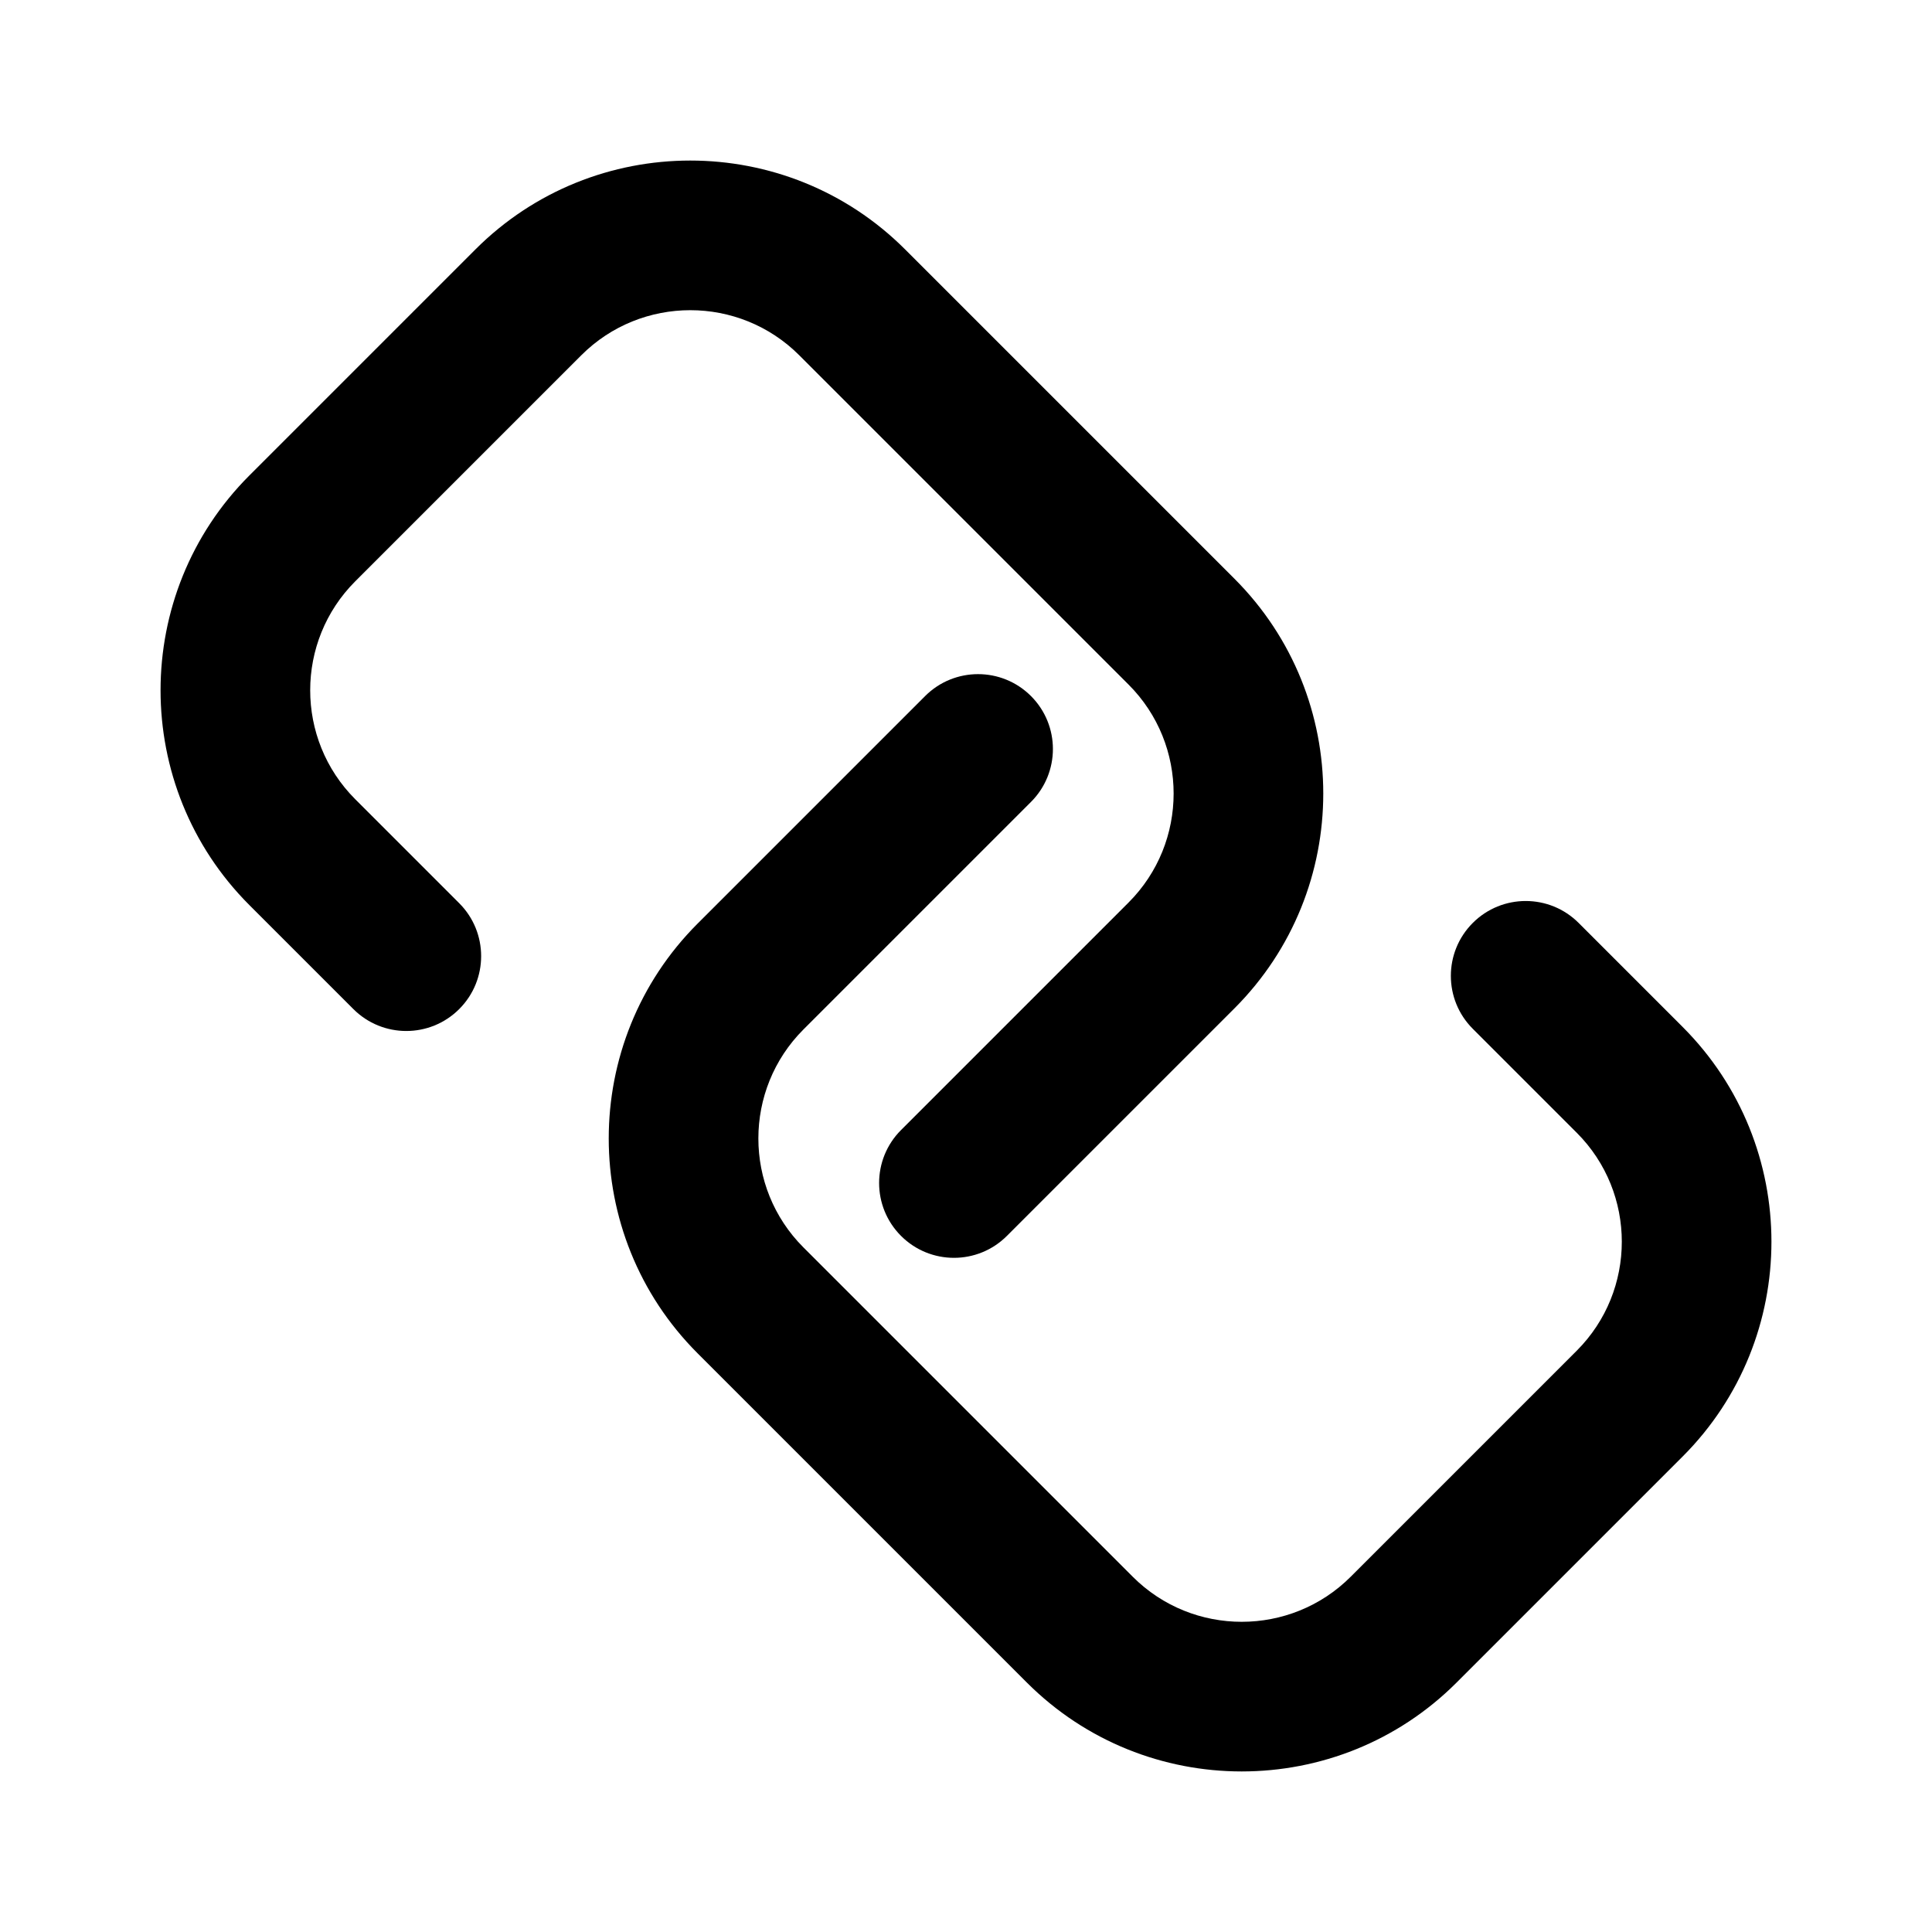 <?xml version="1.0" standalone="no"?><!DOCTYPE svg PUBLIC "-//W3C//DTD SVG 1.1//EN" "http://www.w3.org/Graphics/SVG/1.1/DTD/svg11.dtd"><svg t="1587973521622" class="icon" viewBox="0 0 1024 1024" version="1.1" xmlns="http://www.w3.org/2000/svg" p-id="1270" xmlns:xlink="http://www.w3.org/1999/xlink" width="200" height="200"><defs><style type="text/css"></style></defs><path d="M308.093 188.302c31.849-31.849 83.669-31.862 115.517-0.014l174.558 174.558c31.85 31.85 31.834 83.668-0.012 115.517L477.568 598.949c-15.493 15.495-15.492 40.617 0 56.107 15.495 15.494 40.617 15.494 56.107 0l120.588-120.585c62.794-62.793 62.794-164.953 0.016-227.733L479.719 132.18c-62.78-62.778-164.94-62.78-227.733 0.014L132.193 251.985c-62.793 62.793-62.79 164.956-0.013 227.734l55.108 55.108c15.493 15.493 40.614 15.493 56.109 0 15.49-15.493 15.492-40.616 0-56.109l-55.108-55.108c-31.85-31.85-31.837-83.669 0.013-115.518l119.791-119.79z" p-id="1271"></path><path d="M891.817 544.281l-55.106-55.109c-15.493-15.493-40.615-15.493-56.109 0-15.493 15.493-15.493 40.615 0 56.109l55.11 55.11c31.846 31.845 31.835 83.668-0.014 115.517l-119.792 119.79c-31.848 31.847-83.67 31.862-115.52 0.015l-174.555-174.56c-31.85-31.847-31.836-83.667 0.013-115.518l120.6-120.599c15.493-15.494 15.493-40.616 0-56.108-15.494-15.494-40.616-15.492-56.111 0l-120.598 120.6c-62.793 62.793-62.79 164.958-0.013 227.734L544.281 891.82c62.779 62.78 164.94 62.78 227.73-0.017l119.796-119.79c62.792-62.793 62.792-164.95 0.01-227.732z" p-id="1272"></path></svg>